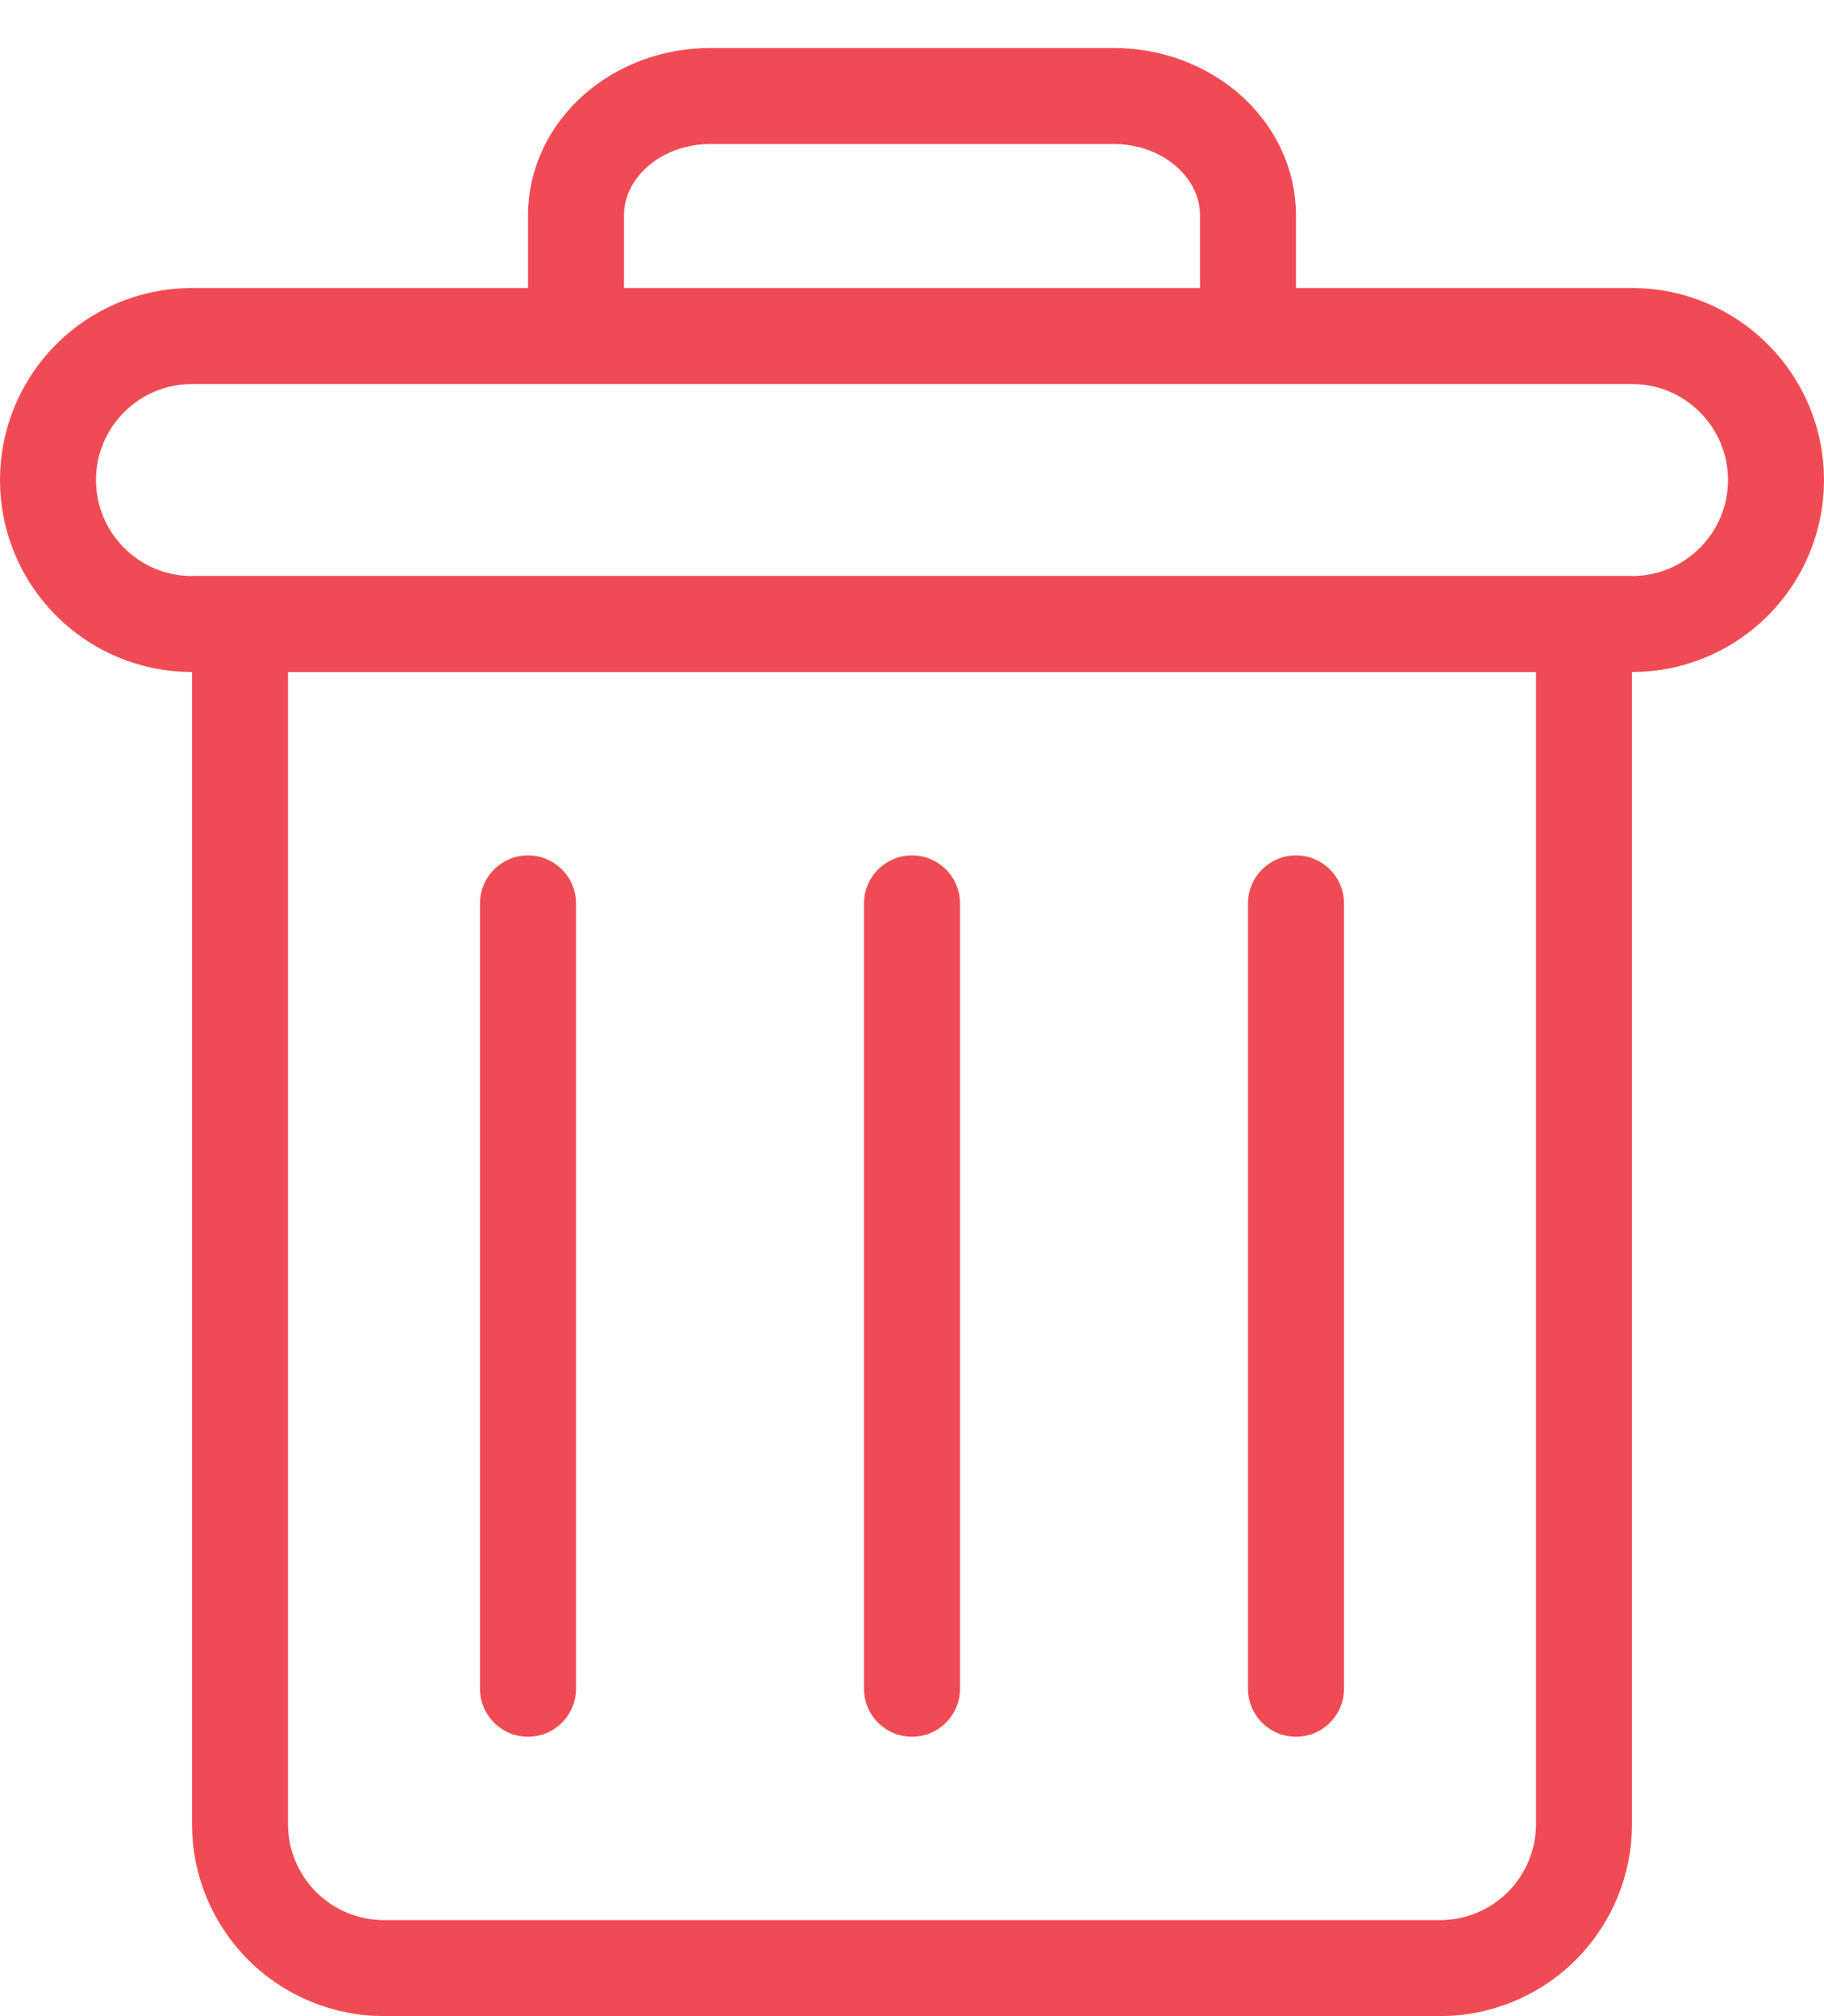 <svg width="19" height="21" viewBox="0 0 19 21" fill="none" xmlns="http://www.w3.org/2000/svg">
<path fill-rule="evenodd" clip-rule="evenodd" d="M2.5 6.5V19C2.5 19.398 2.658 19.779 2.939 20.061C3.221 20.342 3.602 20.5 4 20.5H15C15.398 20.5 15.779 20.342 16.061 20.061C16.342 19.779 16.5 19.398 16.5 19V6.5H2.5Z" stroke="#F04B55"/>
<path d="M5.5 9.41V17.59M9.5 9.41V17.59M13.5 9.41V17.59M6 3.333V2.244C6 1.557 6.627 1 7.4 1H11.6C12.373 1 13 1.557 13 2.244V3.334" stroke="#F04B55" stroke-linecap="round"/>
<path d="M17 3.5H2C1.172 3.5 0.5 4.172 0.5 5C0.5 5.828 1.172 6.5 2 6.5H17C17.828 6.5 18.5 5.828 18.5 5C18.5 4.172 17.828 3.5 17 3.5Z" stroke="#F04B55"/>
</svg>
